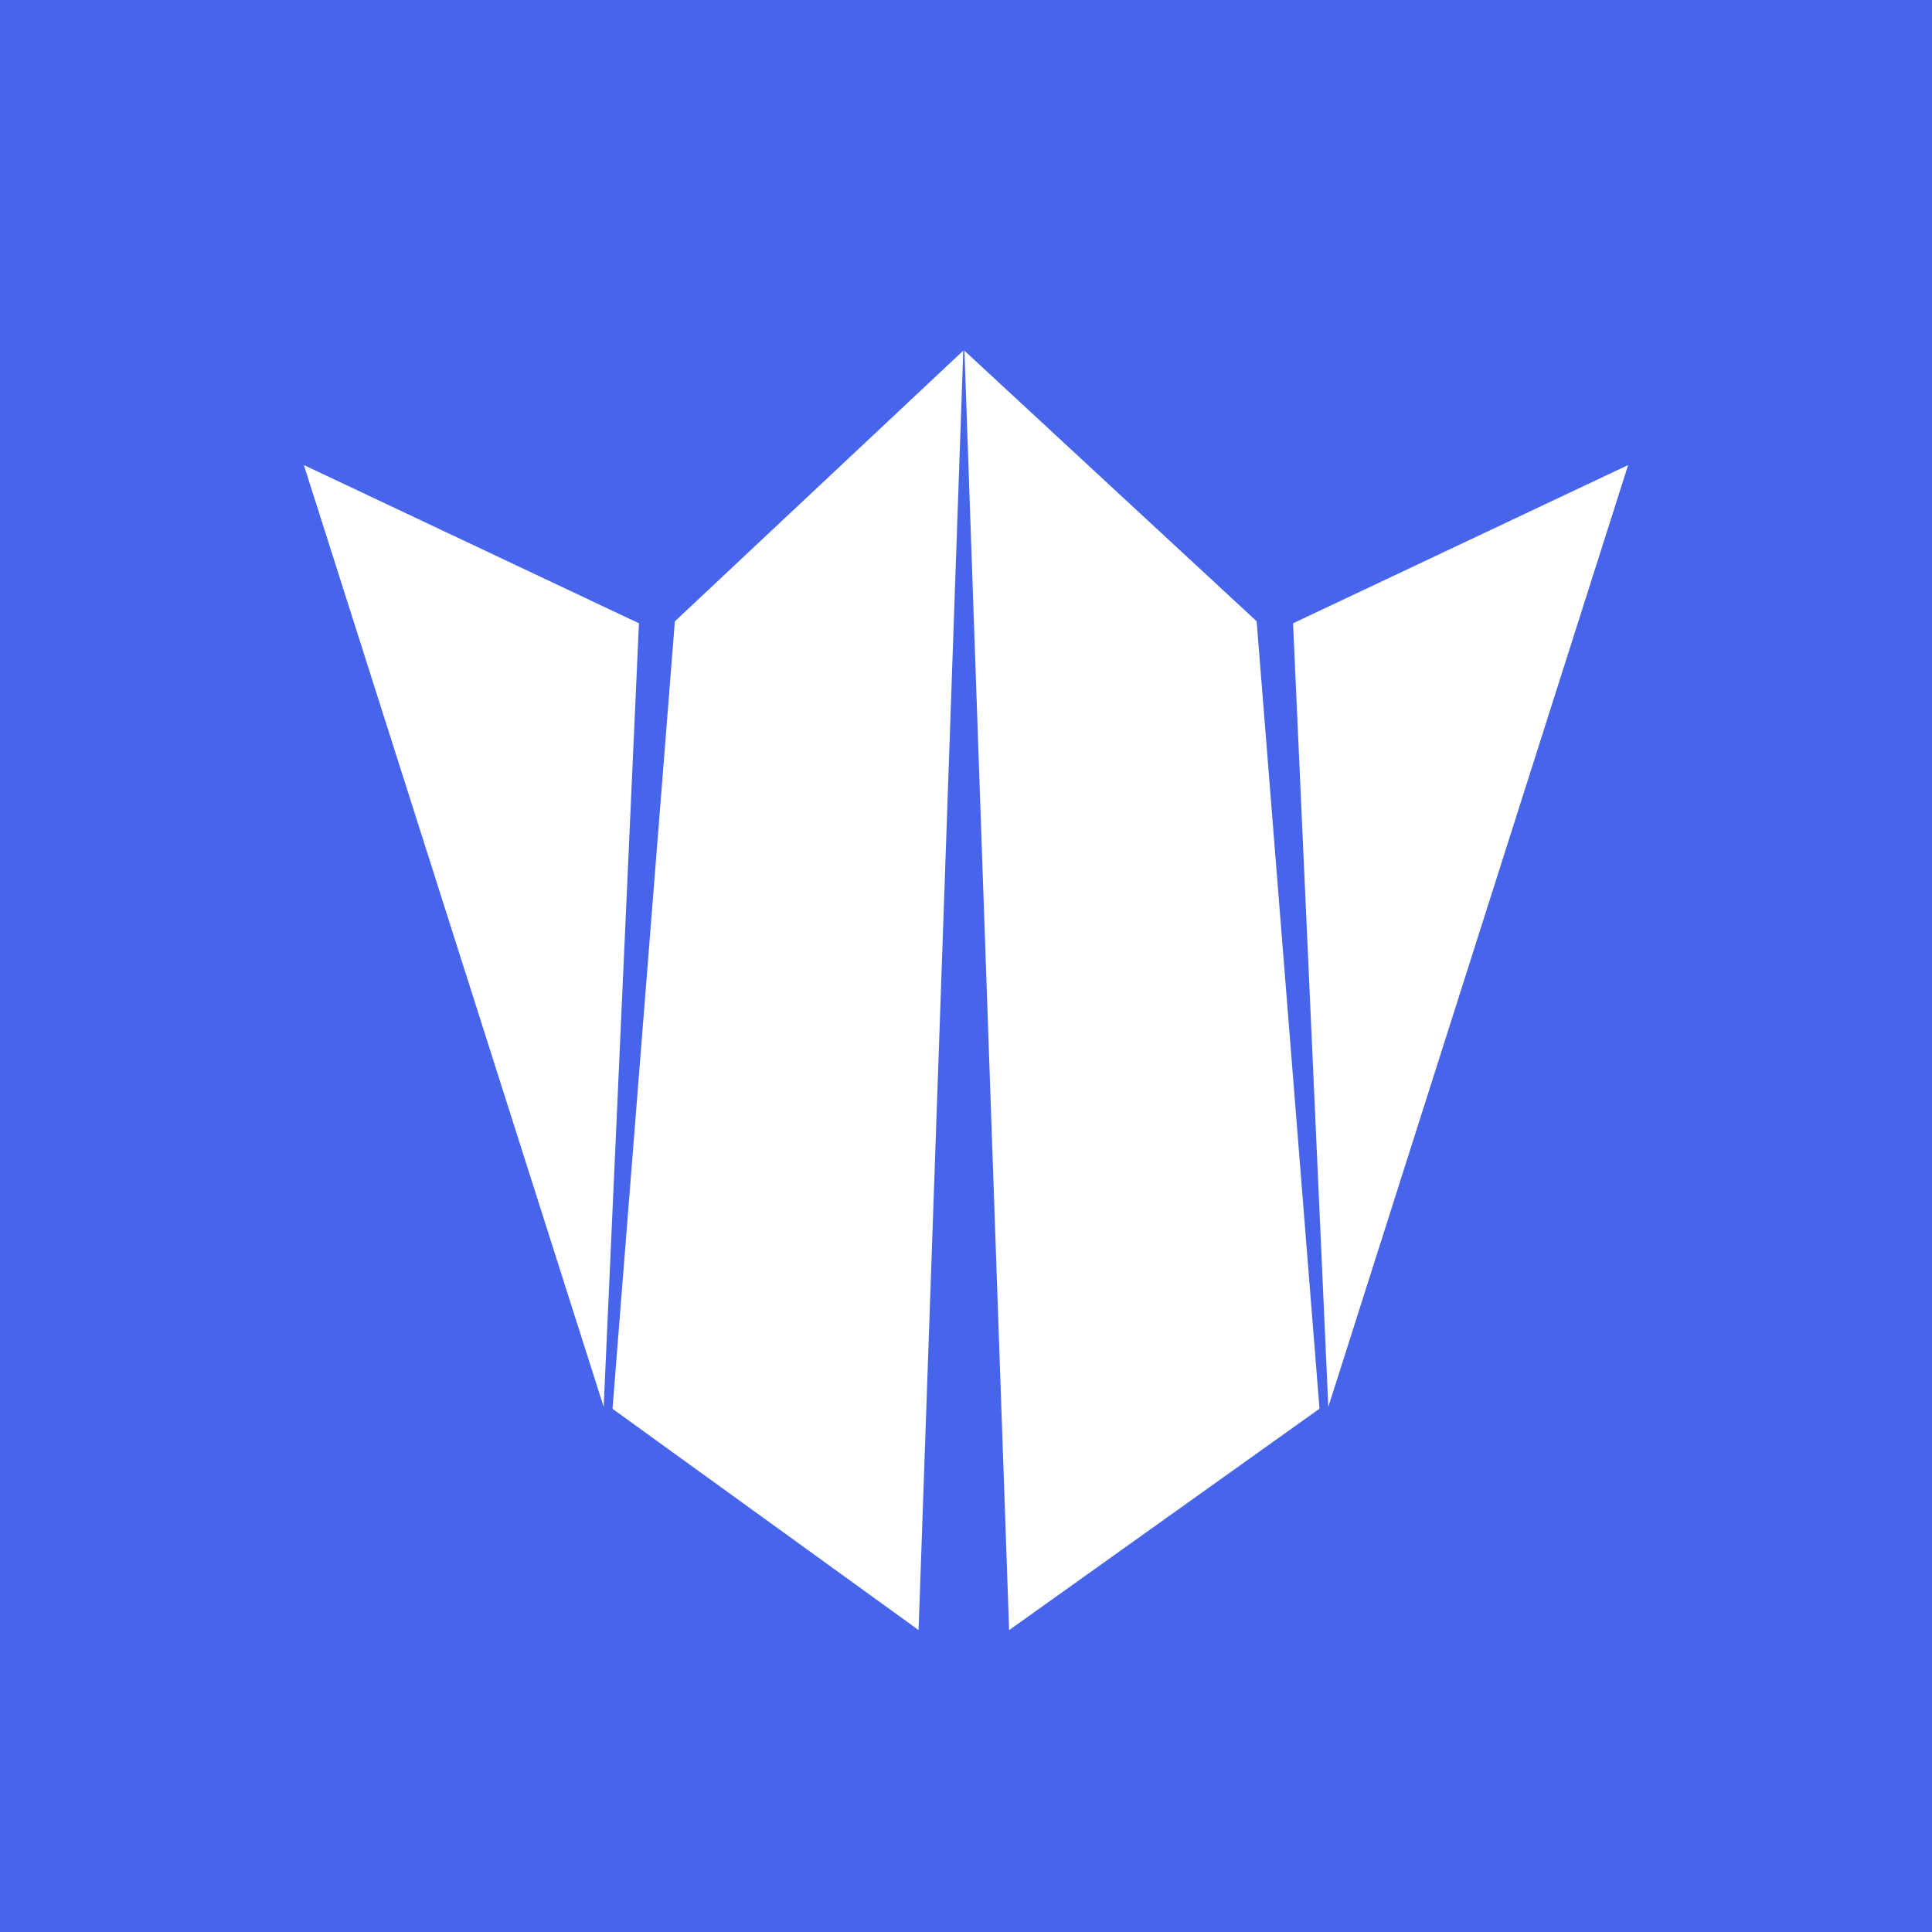<svg width="512" height="512" viewBox="0 0 512 512" fill="none" xmlns="http://www.w3.org/2000/svg">
<rect width="512" height="512" fill="#4765EB"/>
<path d="M178.85 164.657L255.275 92.921L243.434 431.98L162.322 373.344L178.85 164.657Z" fill="white"/>
<path d="M333.024 164.641L255.588 92.94L267.428 432L349.678 373.324L333.024 164.641Z" fill="white"/>
<path d="M169.328 165.178L80.527 123.244L159.981 372.848L169.328 165.178Z" fill="white"/>
<path d="M342.672 165.178L431.473 123.244L352.019 372.848L342.672 165.178Z" fill="white"/>
</svg>
